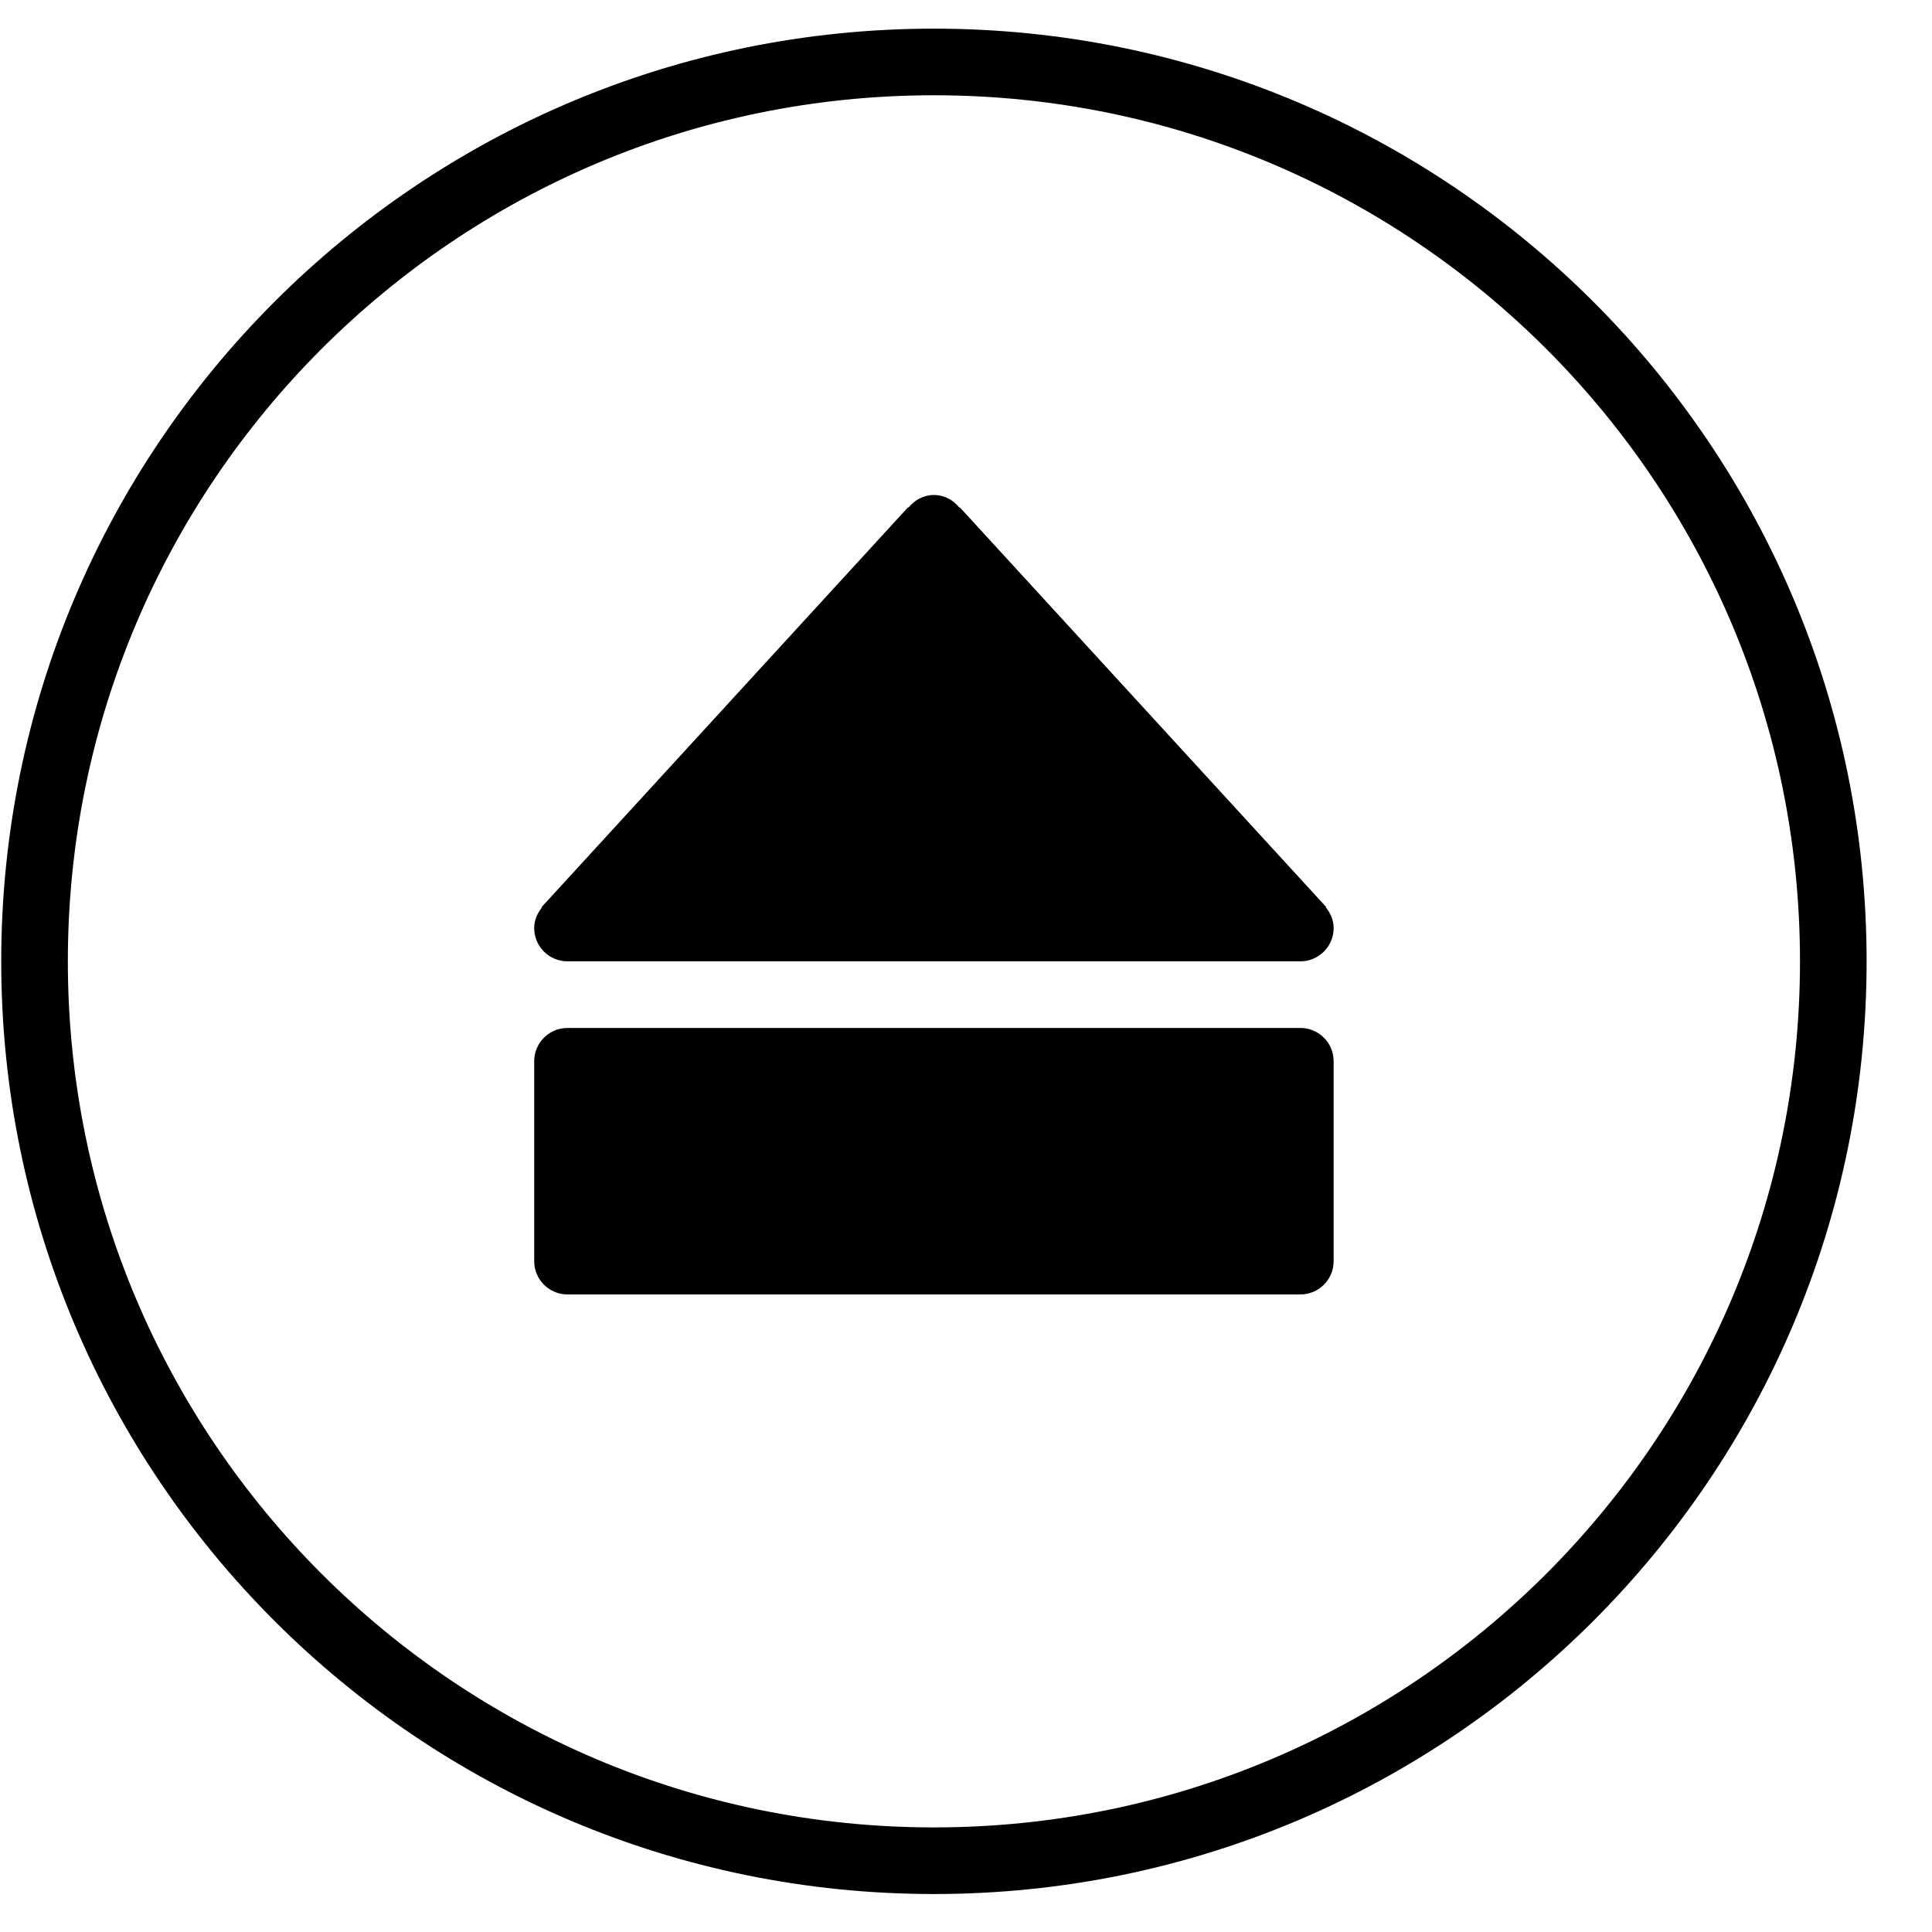 <?xml version="1.0" encoding="UTF-8" standalone="no"?>
<svg width="58px" height="58px" viewBox="0 0 58 58" version="1.1" xmlns="http://www.w3.org/2000/svg" xmlns:xlink="http://www.w3.org/1999/xlink" xmlns:sketch="http://www.bohemiancoding.com/sketch/ns">
    <!-- Generator: Sketch 3.0.4 (8053) - http://www.bohemiancoding.com/sketch -->
    <title>1250-eject</title>
    <desc>Created with Sketch.</desc>
    <defs></defs>
    <g id="Page-1" stroke="none" stroke-width="1" fill="none" fill-rule="evenodd" sketch:type="MSPage">
        <g id="Glyphish-8-Icons" sketch:type="MSArtboardGroup" transform="translate(-884, -1363)" fill="#000000">
            <g id="1250-eject" sketch:type="MSLayerGroup" transform="translate(884.037, 1363.86)">
                <g id="_x31_250-eject_x40_2x.png" sketch:type="MSShapeGroup">
                    <path d="M39,30 L17,30 C16.447,30 16,30.447 16,31 L16,31.001 L16,36.999 L16,37 C16,37.553 16.447,38 17,38 L39,38 C39.553,38 40,37.553 40,37 L40,31 C40,30.447 39.553,30 39,30 L39,30 Z M39.776,26.369 L39.71,26.297 C39.708,26.295 39.707,26.293 39.705,26.292 L28.776,14.369 L28.764,14.379 C28.582,14.153 28.313,14 28,14 C27.687,14 27.419,14.153 27.235,14.379 L27.223,14.369 L16.296,26.291 C16.294,26.293 16.292,26.296 16.289,26.298 L16.224,26.369 L16.236,26.379 C16.096,26.551 16,26.762 16,27 C16,27.553 16.447,28 17,28 L39,28 C39.553,28 40,27.553 40,27 C40,26.762 39.904,26.551 39.765,26.379 L39.776,26.369 L39.776,26.369 Z M28,0 C12.536,0 0,12.536 0,28 C0,43.464 12.536,56 28,56 C43.464,56 56,43.464 56,28 C56,12.536 43.464,0 28,0 L28,0 Z M28,54 C13.641,54 2,42.359 2,28 C2,13.641 13.641,2 28,2 C42.359,2 54,13.641 54,28 C54,42.359 42.359,54 28,54 L28,54 Z" id="Shape"></path>
                </g>
            </g>
        </g>
    </g>
</svg>